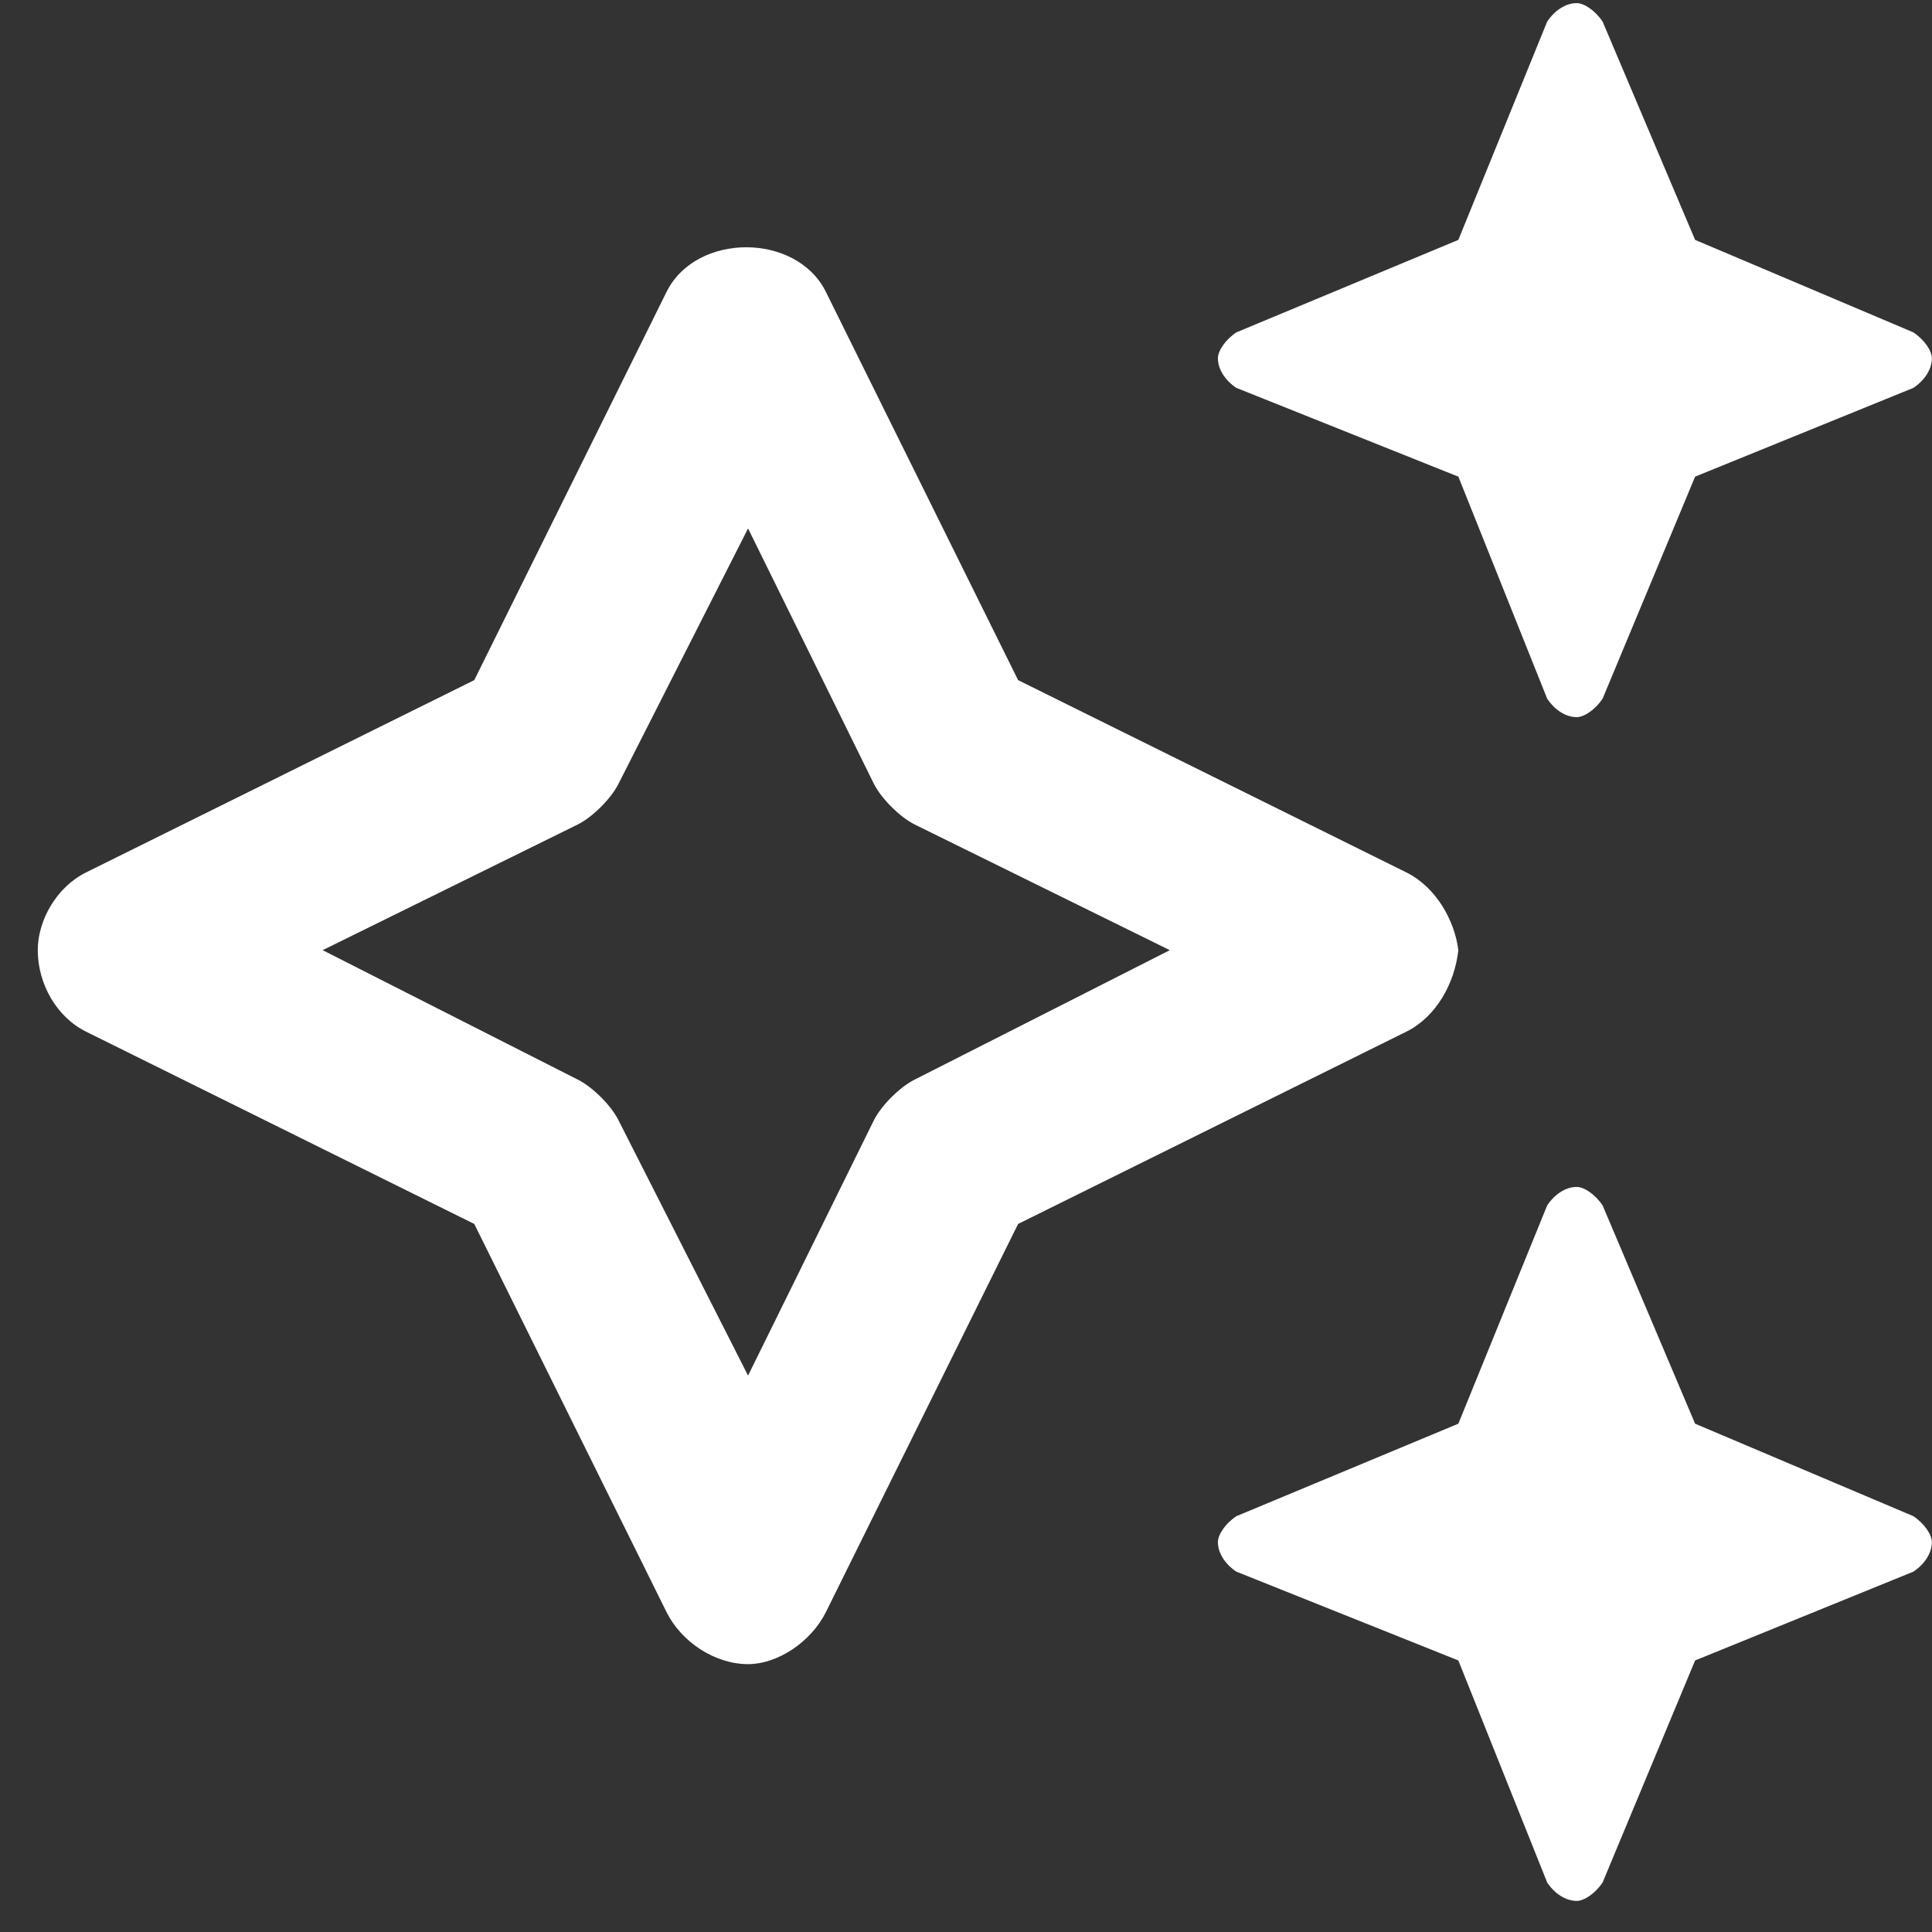 <svg width="31" height="31" viewBox="0 0 31 31" fill="none" xmlns="http://www.w3.org/2000/svg">
<rect x="0" y="0" width="31" height="31" fill="#333333" stroke="none"/>
<path d="M19.838 6.224L23.4 7.648L24.825 11.21C24.943 11.388 25.121 11.507 25.299 11.507C25.418 11.507 25.596 11.388 25.715 11.21L27.199 7.648L30.701 6.224C30.879 6.105 30.998 5.927 30.998 5.749C30.998 5.63 30.879 5.452 30.701 5.333L27.199 3.849L25.715 0.347C25.596 0.169 25.418 0.05 25.299 0.05C25.121 0.05 24.943 0.169 24.825 0.347L23.4 3.849L19.838 5.333C19.66 5.452 19.542 5.63 19.542 5.749C19.542 5.927 19.66 6.105 19.838 6.224ZM30.701 24.328L27.199 22.844L25.715 19.342C25.596 19.164 25.418 19.045 25.299 19.045C25.121 19.045 24.943 19.164 24.825 19.342L23.4 22.844L19.838 24.328C19.66 24.447 19.542 24.625 19.542 24.744C19.542 24.922 19.66 25.1 19.838 25.218L23.4 26.643L24.825 30.205C24.943 30.383 25.121 30.501 25.299 30.501C25.418 30.501 25.596 30.383 25.715 30.205L27.199 26.643L30.701 25.218C30.879 25.1 30.998 24.922 30.998 24.744C30.998 24.625 30.879 24.447 30.701 24.328ZM23.4 15.246C23.341 14.771 23.044 14.237 22.569 14L16.336 10.913L13.25 4.68C12.775 3.73 11.172 3.73 10.697 4.68L7.61 10.913L1.378 14C0.903 14.237 0.606 14.771 0.606 15.246C0.606 15.78 0.903 16.315 1.378 16.552L7.61 19.639L10.697 25.871C10.935 26.346 11.469 26.702 12.003 26.702C12.478 26.702 13.012 26.346 13.25 25.871L16.336 19.639L22.569 16.552C23.044 16.315 23.341 15.78 23.4 15.246ZM14.674 17.324C14.437 17.442 14.14 17.739 14.021 17.977L12.003 22.072L9.925 17.977C9.807 17.739 9.51 17.442 9.273 17.324L5.177 15.246L9.273 13.228C9.51 13.109 9.807 12.812 9.925 12.575L12.003 8.479L14.021 12.575C14.14 12.812 14.437 13.109 14.674 13.228L18.77 15.246L14.674 17.324Z" fill="white"/>
</svg>
